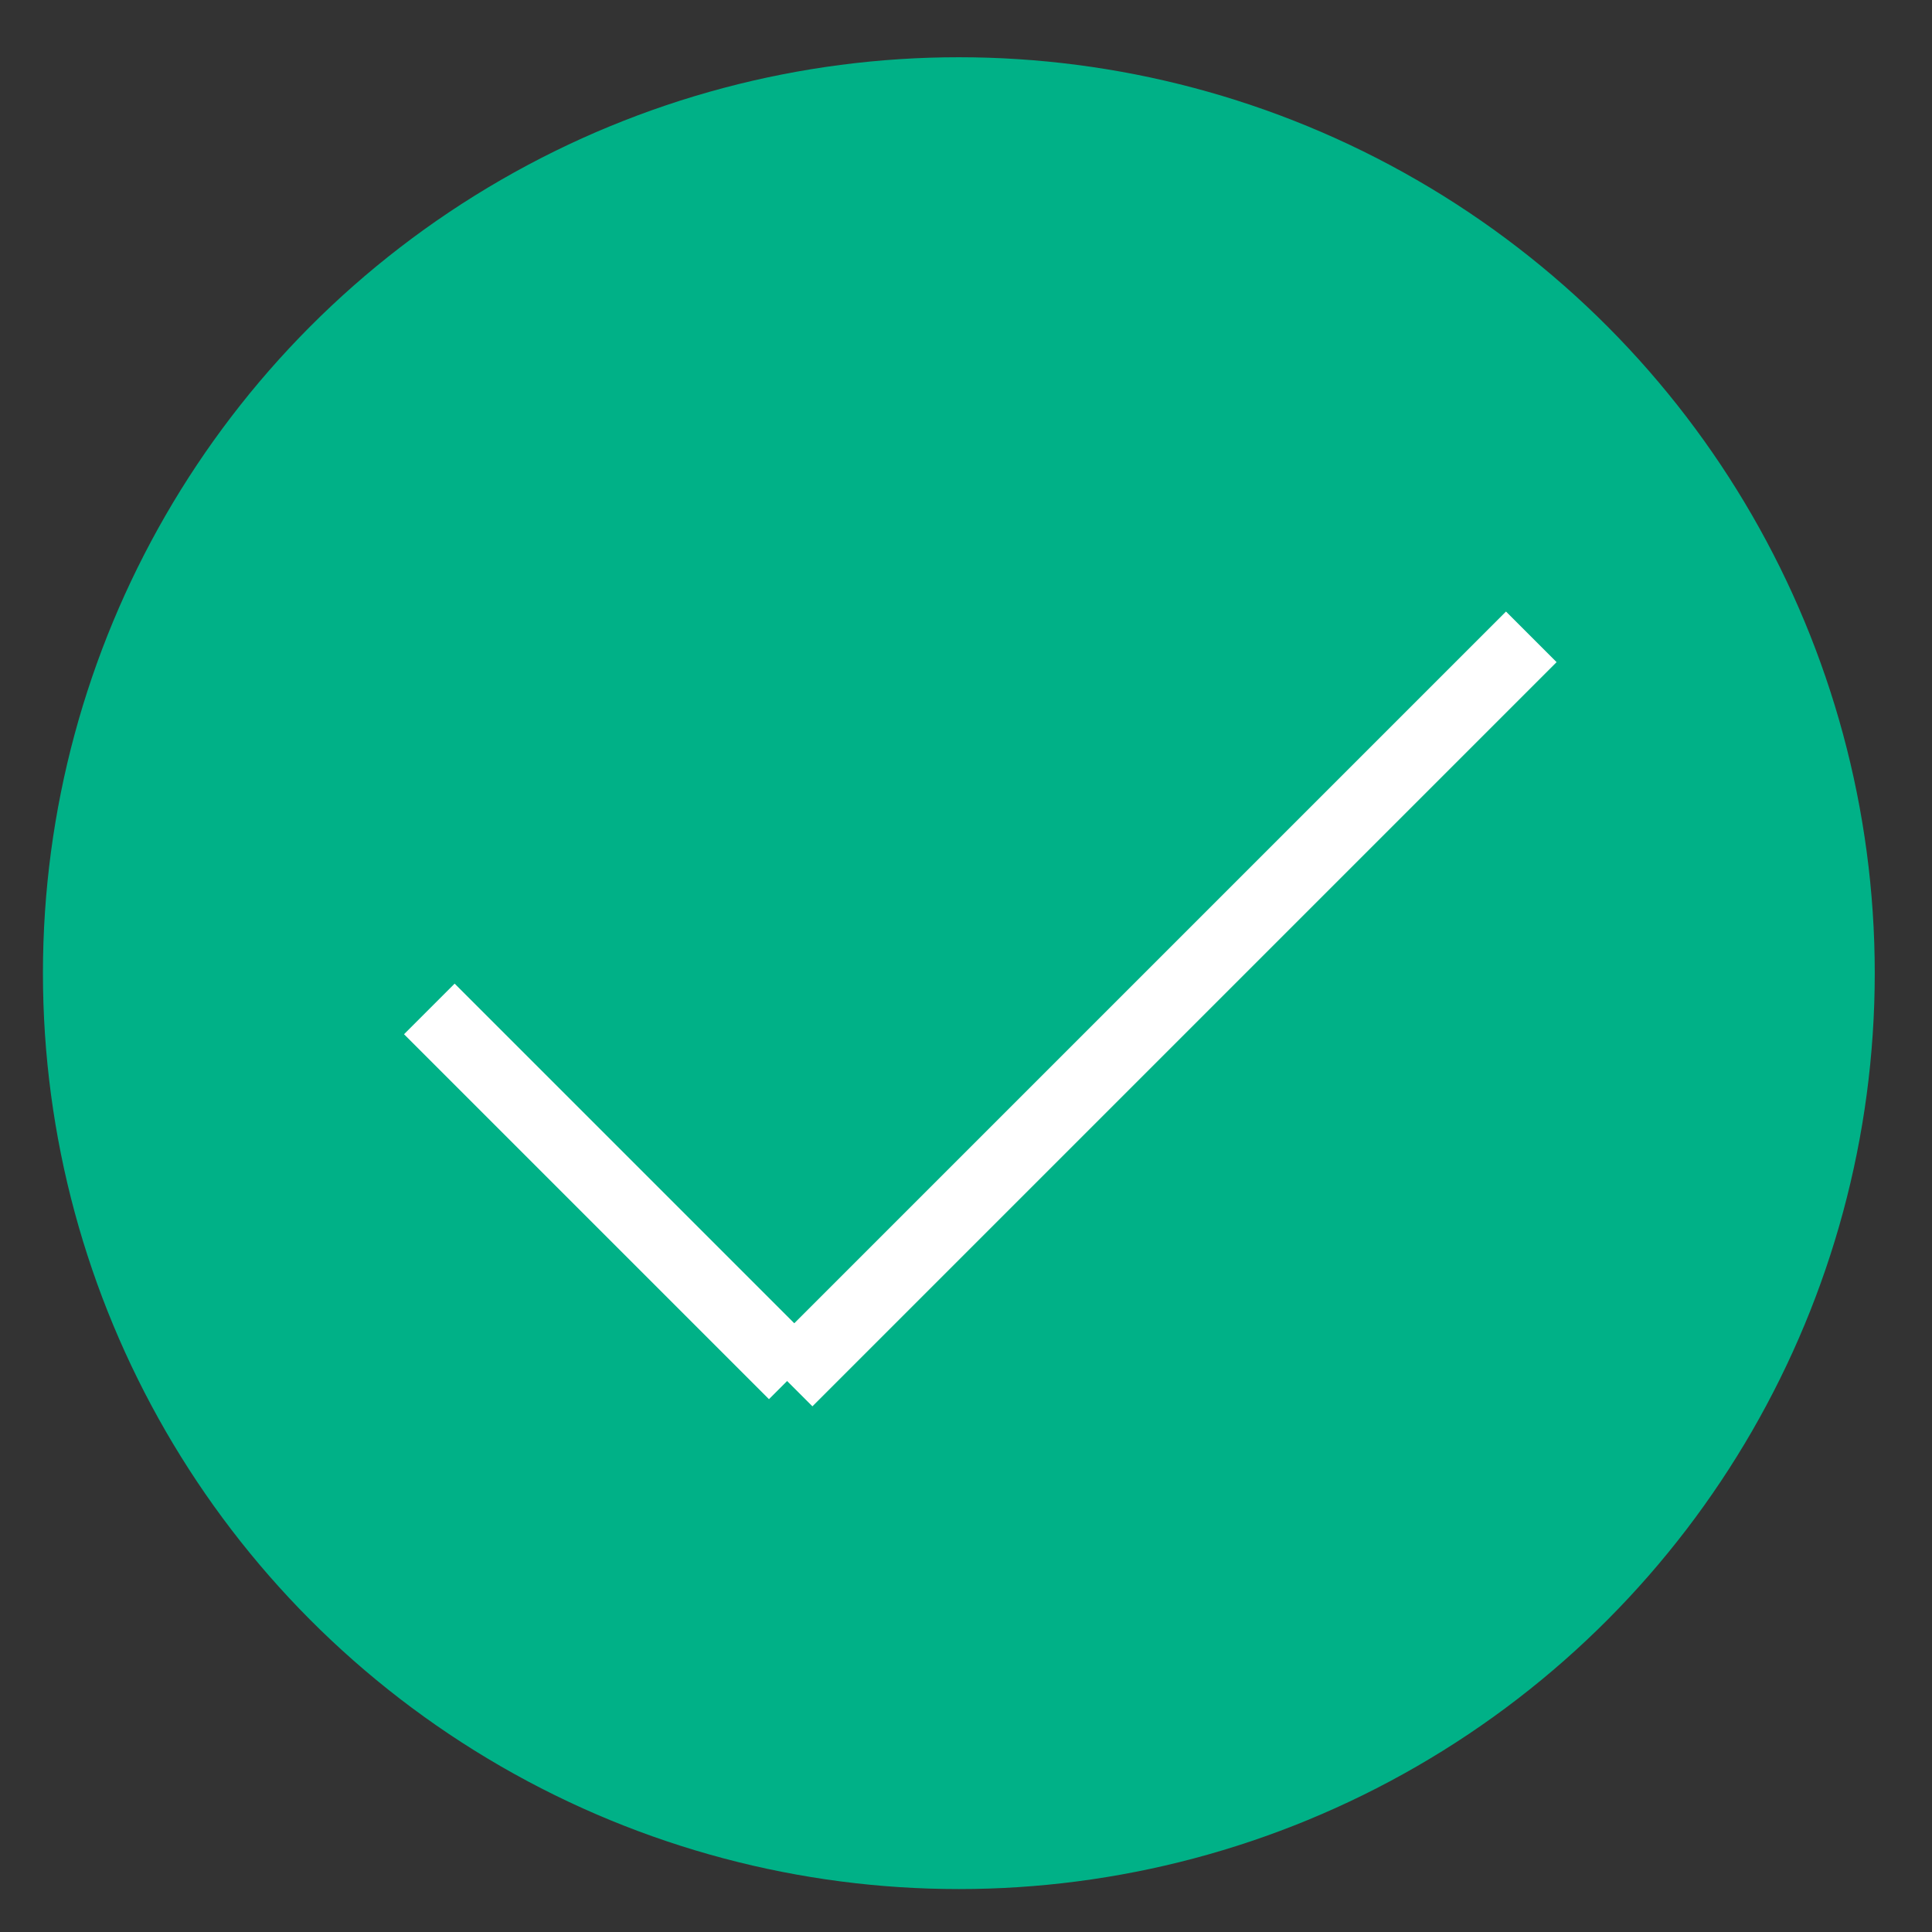 <?xml version="1.0" encoding="utf-8"?>
<!-- Generator: Adobe Illustrator 22.0.1, SVG Export Plug-In . SVG Version: 6.00 Build 0)  -->
<svg version="1.1" id="Capa_1" xmlns="http://www.w3.org/2000/svg" xmlns:xlink="http://www.w3.org/1999/xlink" x="0px" y="0px"
	 width="27px" height="27px" viewBox="0 0 27 27" style="enable-background:new 0 0 27 27;" xml:space="preserve">
<rect x="0" y="0" width="27" height="27" fill="#333333" stroke="none"/>
<style type="text/css">
	.st0{fill:#00B187;stroke:#00B187;stroke-miterlimit:10;}
	.st1{fill:none;stroke:#FFFFFF;stroke-miterlimit:10;}
</style>
<title>like-on</title>
<desc>Created with Sketch.</desc>
<circle class="st0" cx="13.4" cy="13.6" r="12.3"/>
<line class="st1" x1="6" y1="14.1" x2="11.1" y2="19.2"/>
<line class="st1" x1="21.4" y1="8.9" x2="11" y2="19.3"/>
</svg>
